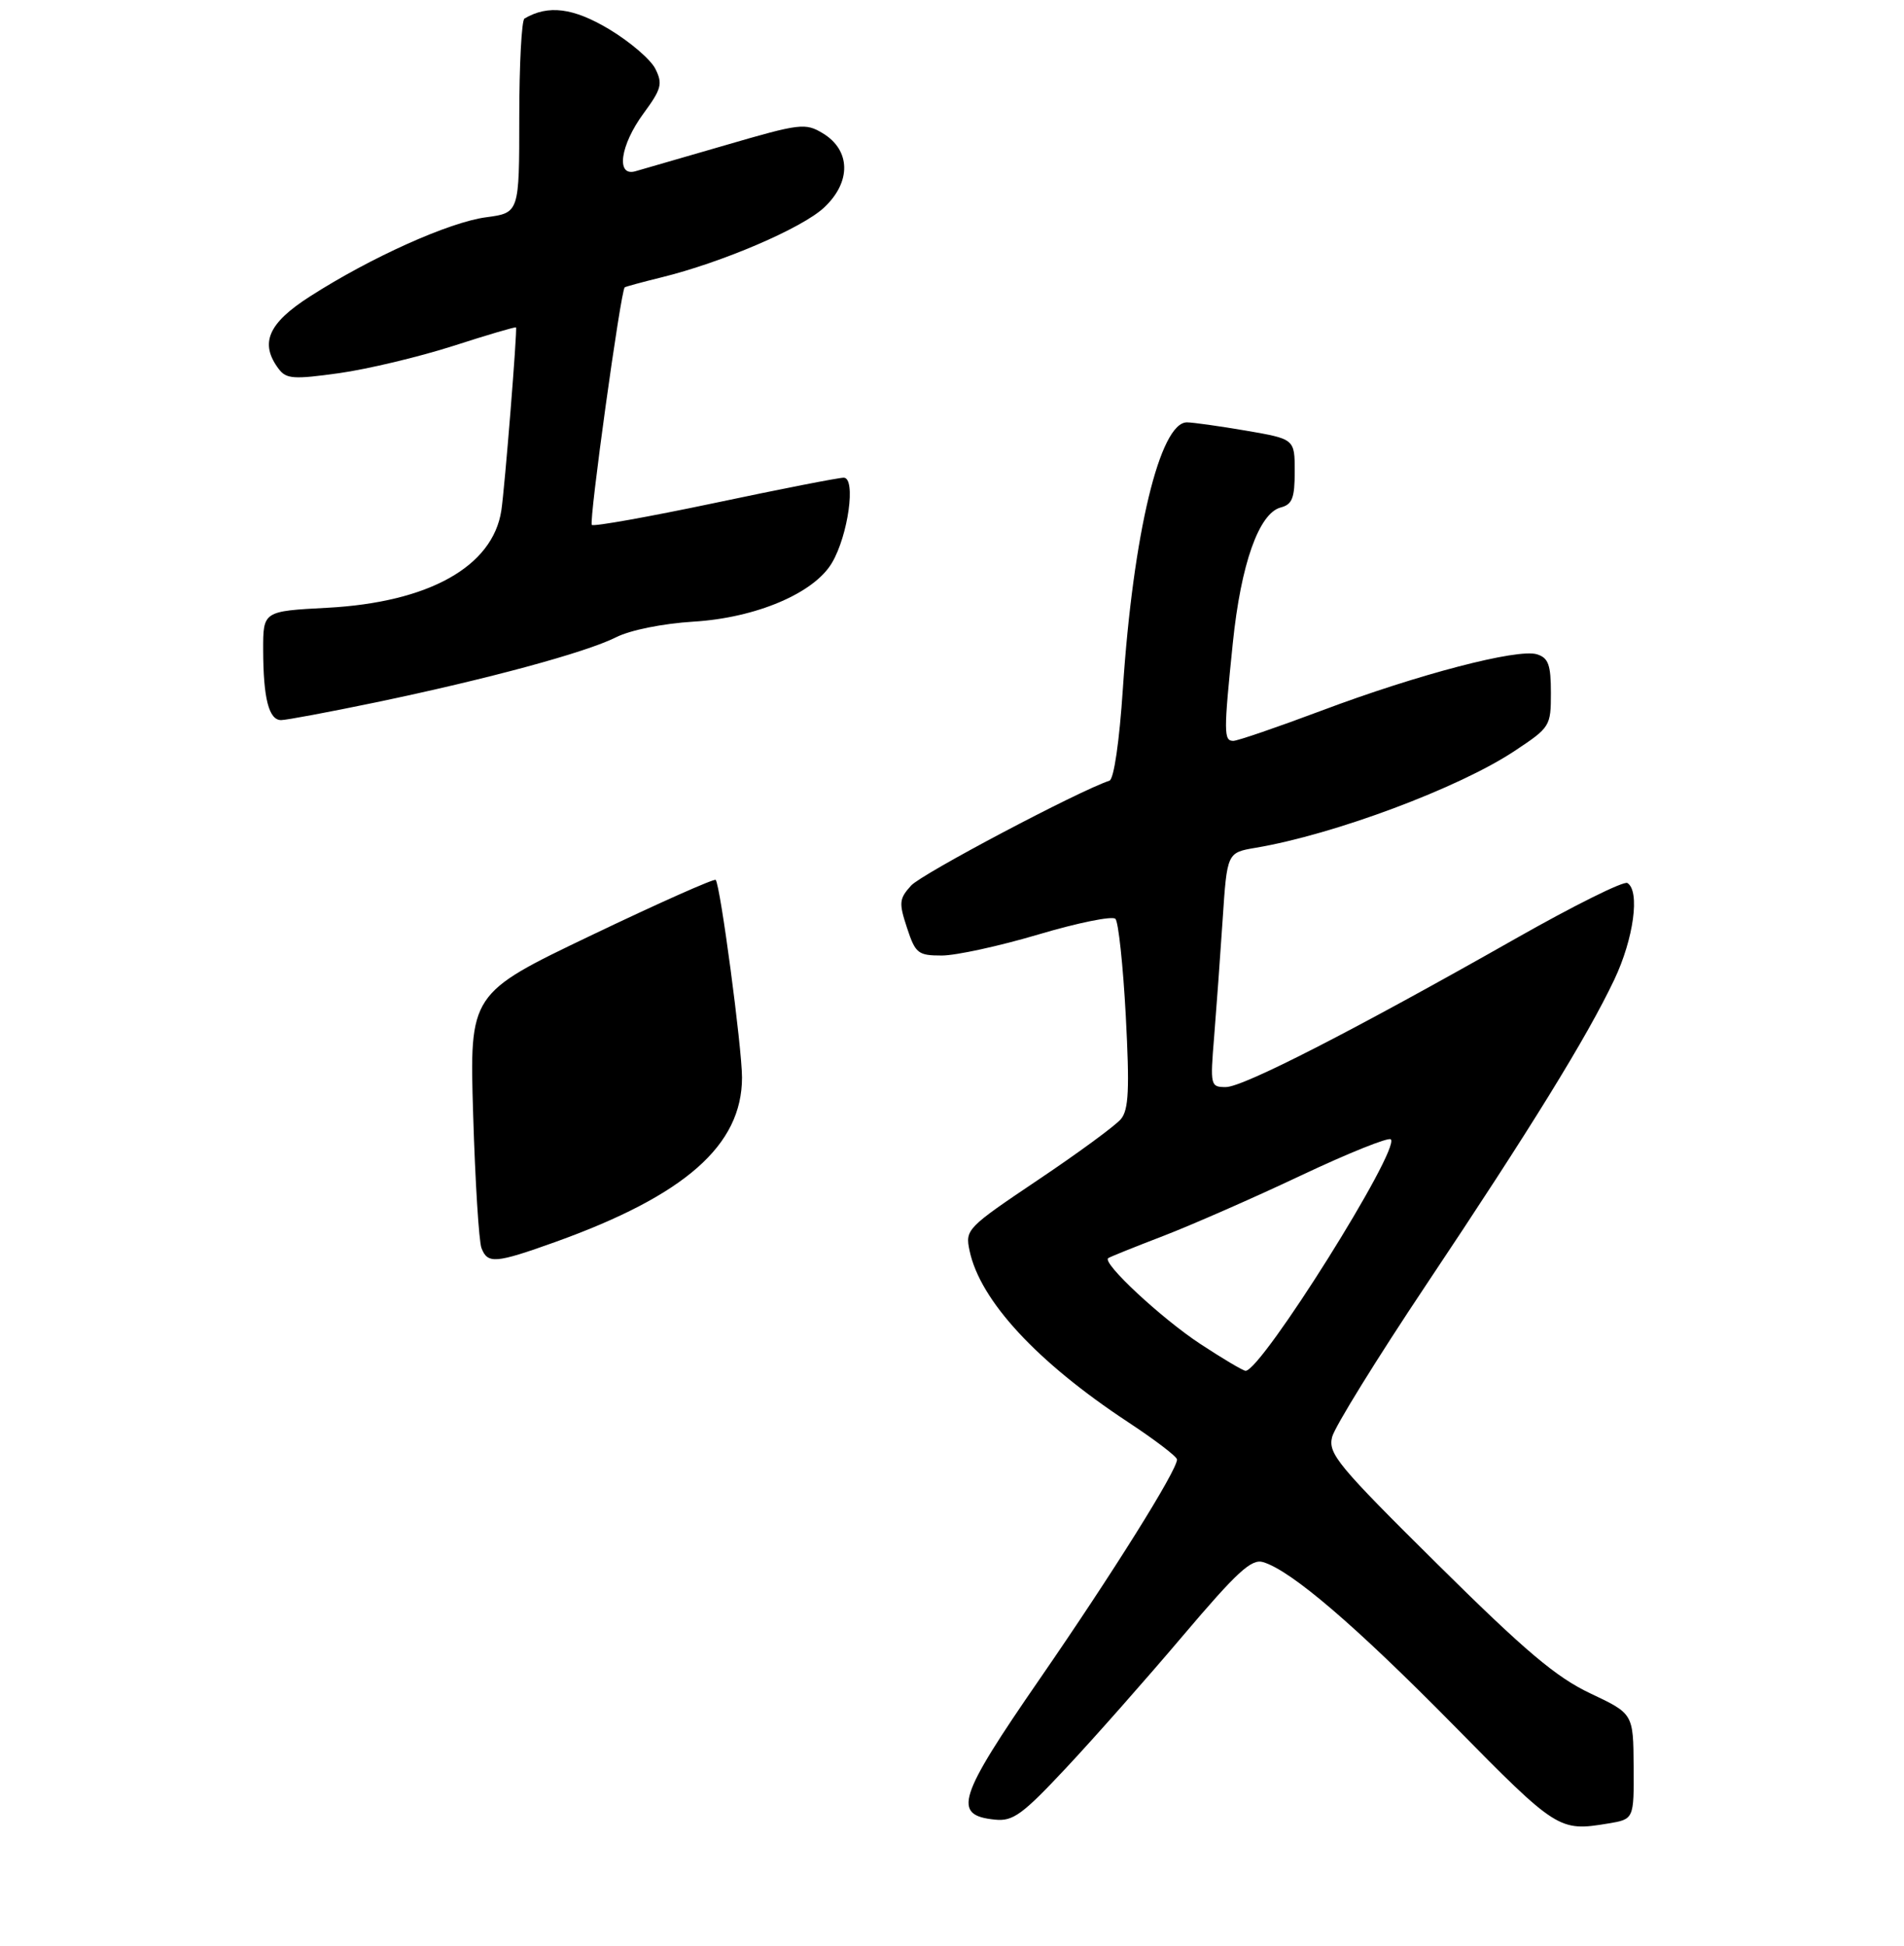 <?xml version="1.0" encoding="UTF-8" standalone="no"?>
<!DOCTYPE svg PUBLIC "-//W3C//DTD SVG 1.1//EN" "http://www.w3.org/Graphics/SVG/1.1/DTD/svg11.dtd" >
<svg xmlns="http://www.w3.org/2000/svg" xmlns:xlink="http://www.w3.org/1999/xlink" version="1.1" viewBox="0 0 275 281">
 <g >
 <path fill="currentColor"
d=" M 232.25 263.36 C 236.00 262.74 236.00 262.74 235.95 255.12 C 235.90 247.50 235.90 247.50 229.70 244.57 C 224.74 242.22 220.32 238.49 207.62 225.91 C 193.21 211.65 191.80 209.94 192.40 207.54 C 192.77 206.08 198.88 196.20 205.98 185.57 C 221.10 162.94 229.19 149.83 233.15 141.50 C 235.96 135.58 236.90 128.67 235.05 127.53 C 234.52 127.20 227.25 130.82 218.90 135.56 C 195.43 148.87 179.56 157.00 177.05 157.00 C 174.83 157.00 174.78 156.81 175.36 149.75 C 175.68 145.76 176.24 138.14 176.59 132.82 C 177.23 123.14 177.23 123.14 181.36 122.44 C 192.70 120.53 210.71 113.80 218.75 108.46 C 223.90 105.05 224.00 104.89 224.00 100.06 C 224.00 96.02 223.64 95.02 222.00 94.50 C 219.24 93.62 204.77 97.40 190.88 102.63 C 184.48 105.03 178.74 107.00 178.13 107.00 C 176.74 107.00 176.73 105.82 178.06 92.86 C 179.23 81.45 181.83 74.12 184.98 73.29 C 186.64 72.86 187.00 71.94 187.00 68.09 C 187.00 63.41 187.00 63.41 179.98 62.20 C 176.12 61.54 172.27 61.00 171.43 61.00 C 167.53 61.00 163.67 77.04 162.18 99.45 C 161.67 107.15 160.88 112.54 160.24 112.75 C 155.74 114.25 133.11 126.21 131.59 127.90 C 129.86 129.81 129.81 130.39 131.00 134.00 C 132.22 137.71 132.59 138.00 136.03 138.00 C 138.07 138.00 144.36 136.63 150.02 134.95 C 155.67 133.27 160.66 132.26 161.10 132.70 C 161.54 133.14 162.21 139.45 162.60 146.72 C 163.16 157.35 163.02 160.27 161.90 161.62 C 161.13 162.55 155.75 166.50 149.94 170.40 C 139.60 177.35 139.39 177.57 140.04 180.64 C 141.56 187.84 149.76 196.71 162.93 205.39 C 166.82 207.95 170.00 210.38 170.00 210.79 C 170.00 212.36 160.77 227.12 150.20 242.44 C 138.31 259.66 137.51 262.18 143.71 262.80 C 146.31 263.07 147.66 262.09 154.01 255.30 C 158.03 251.01 165.61 242.43 170.85 236.24 C 178.71 226.97 180.75 225.10 182.44 225.61 C 186.51 226.84 195.76 234.76 210.00 249.22 C 224.89 264.35 225.18 264.53 232.25 263.36 Z  M 54.23 101.45 C 70.41 98.08 84.60 94.24 88.97 92.04 C 91.03 91.00 95.69 90.06 100.17 89.78 C 109.21 89.23 117.58 85.67 120.16 81.29 C 122.51 77.32 123.66 69.00 121.86 68.99 C 121.11 68.99 112.73 70.63 103.23 72.64 C 93.73 74.64 85.74 76.07 85.48 75.81 C 85.03 75.36 89.66 41.93 90.23 41.50 C 90.38 41.39 92.73 40.75 95.45 40.08 C 104.25 37.93 115.82 32.97 119.02 29.98 C 122.97 26.29 122.89 21.70 118.84 19.25 C 116.32 17.73 115.56 17.82 104.84 20.95 C 98.60 22.76 92.71 24.47 91.75 24.74 C 88.93 25.53 89.58 20.97 92.94 16.39 C 95.53 12.87 95.74 12.11 94.66 9.95 C 93.99 8.60 90.99 6.03 87.98 4.22 C 82.79 1.12 79.17 0.66 75.75 2.68 C 75.34 2.92 75.00 9.33 75.00 16.93 C 75.00 30.74 75.00 30.74 70.21 31.38 C 64.89 32.08 53.54 37.18 44.76 42.82 C 38.71 46.69 37.47 49.58 40.25 53.28 C 41.35 54.74 42.40 54.81 49.00 53.89 C 53.12 53.31 60.53 51.54 65.46 49.96 C 70.38 48.37 74.46 47.17 74.53 47.29 C 74.73 47.67 72.91 70.41 72.41 73.72 C 71.18 81.83 61.93 87.00 47.25 87.78 C 38.00 88.27 38.00 88.27 38.01 93.89 C 38.03 100.87 38.83 104.00 40.60 104.00 C 41.35 104.00 47.49 102.85 54.23 101.45 Z  M 69.54 180.25 C 69.17 179.29 68.63 170.62 68.34 161.00 C 67.81 143.50 67.81 143.50 85.41 135.08 C 95.08 130.45 103.17 126.85 103.37 127.08 C 104.04 127.83 107.17 151.34 107.17 155.62 C 107.17 165.41 98.95 172.64 80.19 179.38 C 71.56 182.47 70.43 182.57 69.54 180.25 Z  M 173.41 194.13 C 167.78 190.44 159.14 182.40 160.06 181.71 C 160.30 181.53 163.88 180.09 168.00 178.51 C 172.12 176.92 181.07 173.00 187.88 169.78 C 194.69 166.56 200.54 164.21 200.88 164.55 C 202.29 165.96 182.25 197.90 179.91 197.98 C 179.58 197.99 176.65 196.26 173.41 194.13 Z "/>
</g>
</svg>